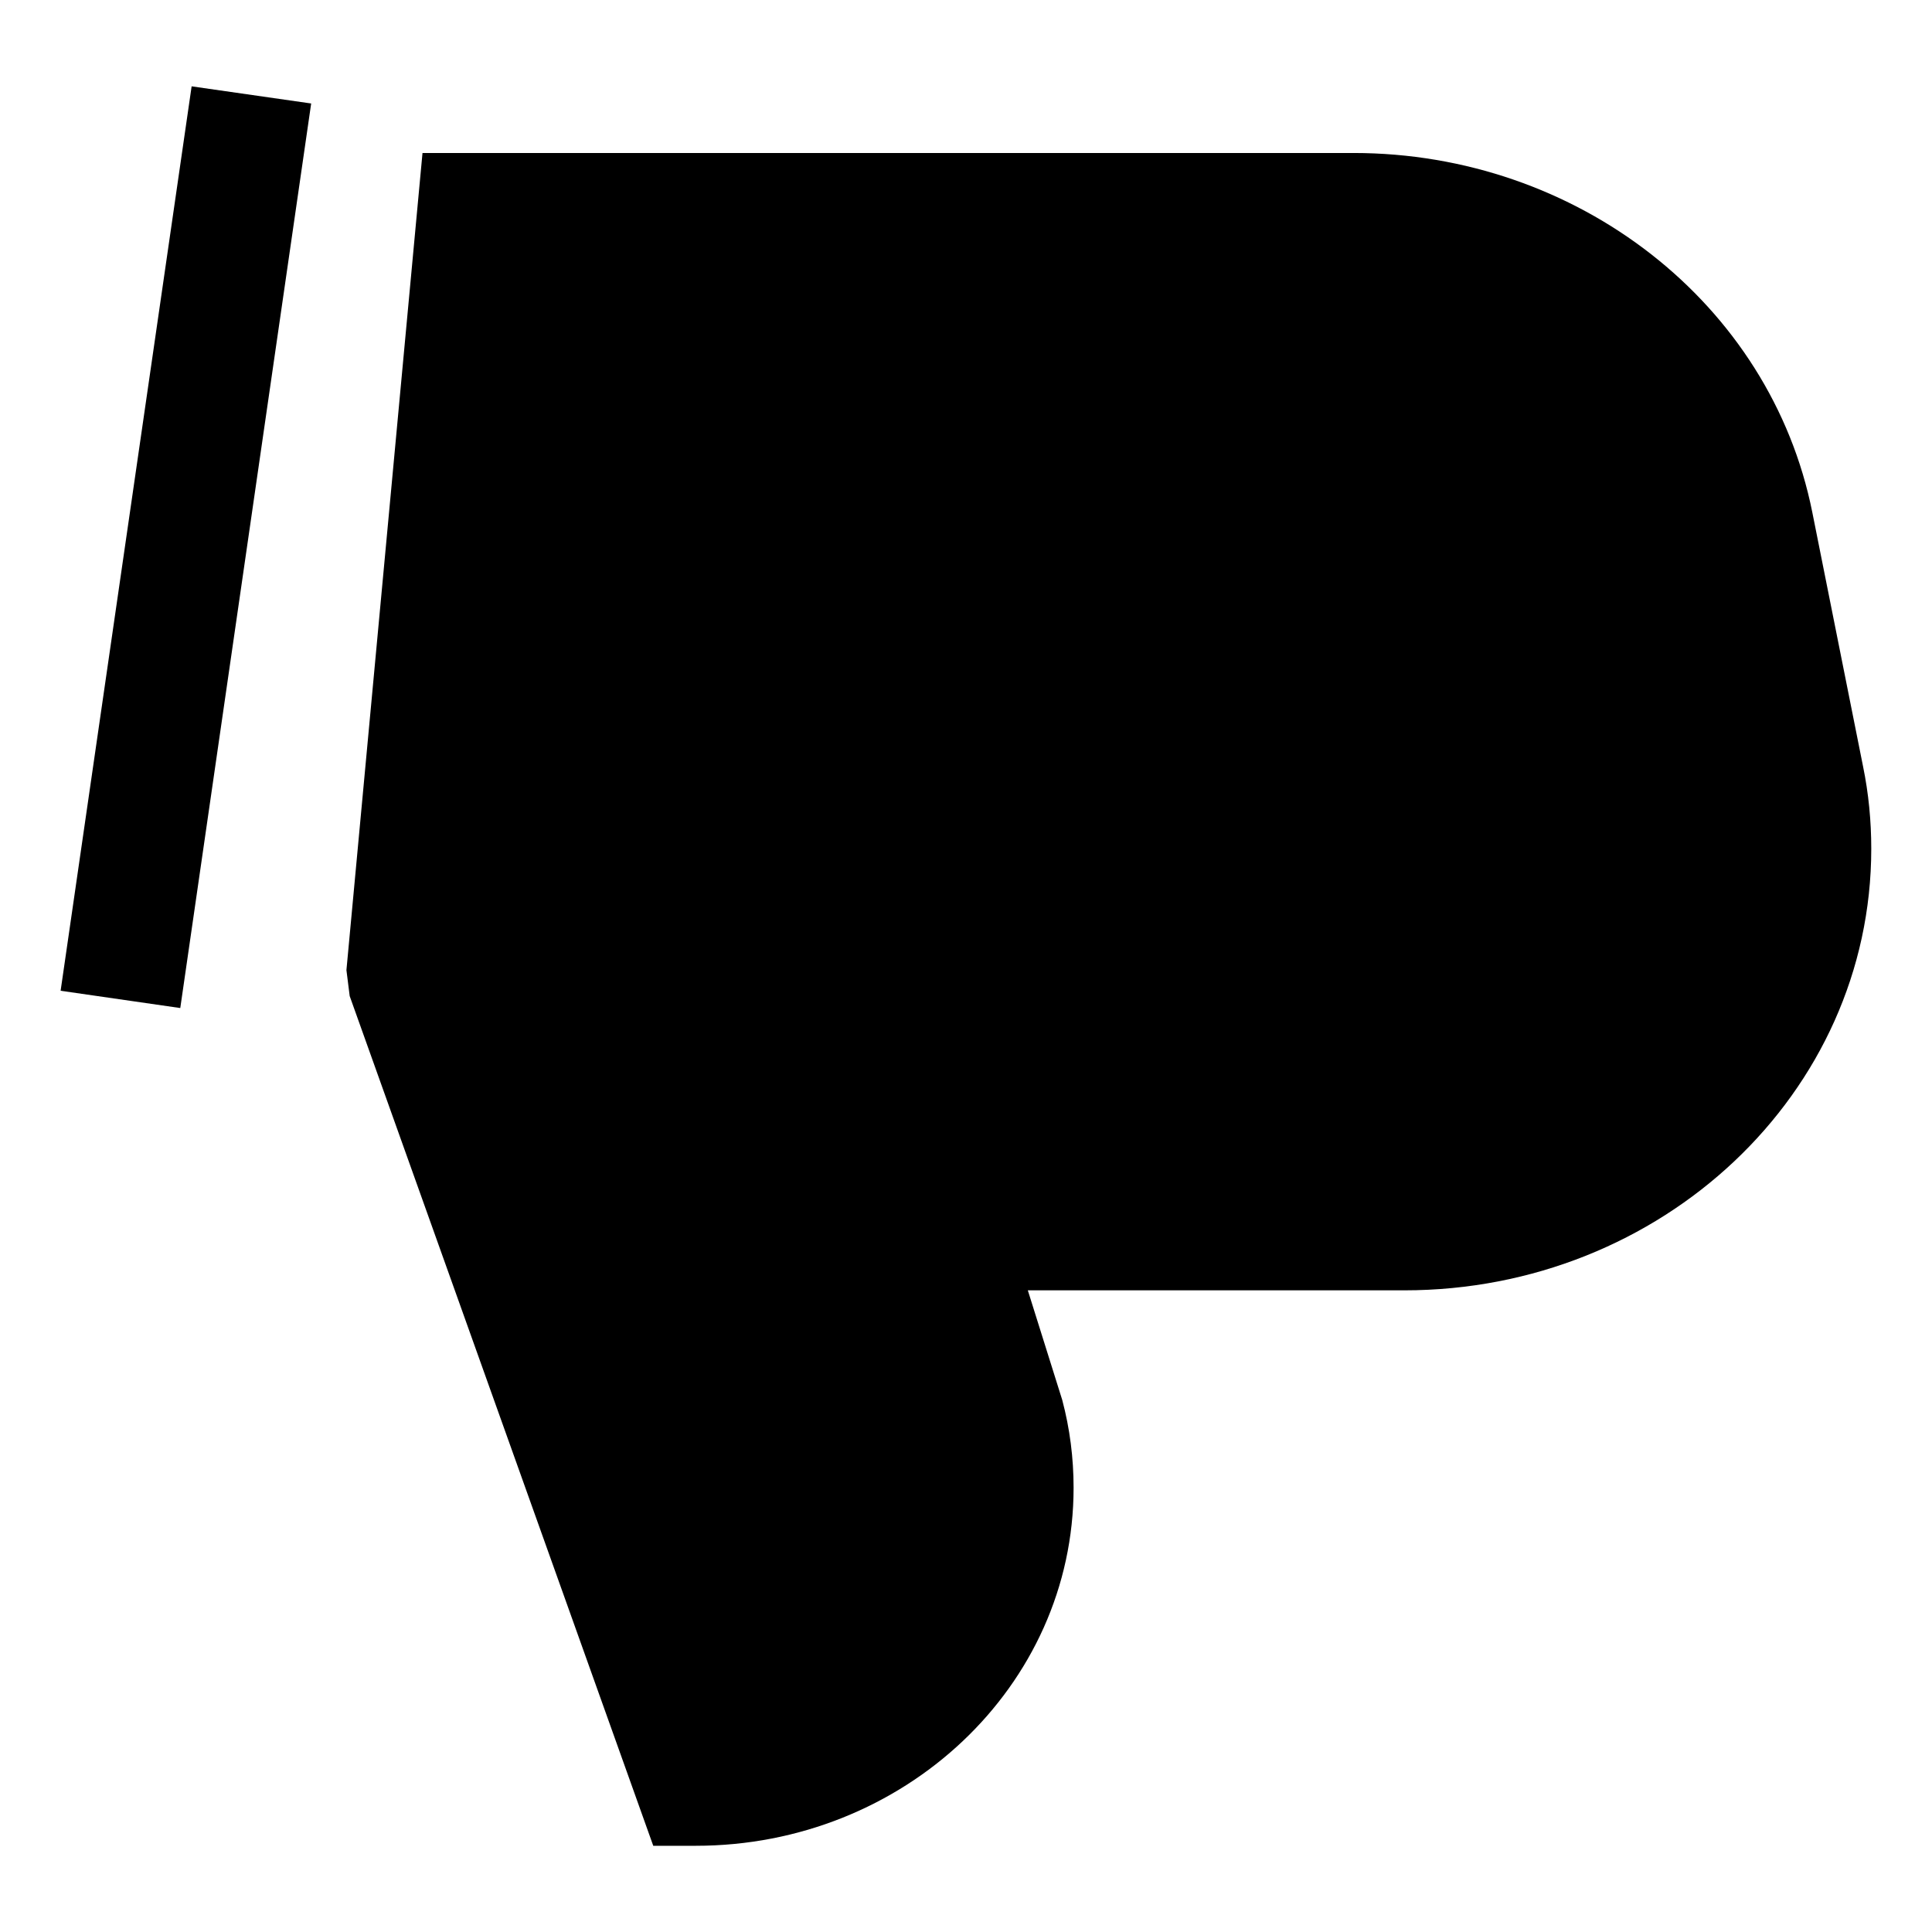 <svg xmlns="http://www.w3.org/2000/svg" viewBox="0 0 16 16">
  <path d="M8.797 11.594c.063.237.094.48.094.727 0 1.645-1.408 2.965-3.129 2.965H5.41L2.896 8.249l-.027-.215.63-6.767h7.71c1.854 0 3.454 1.244 3.8 2.977l.42 2.103c.046.224.068.452.068.682 0 2.027-1.737 3.657-3.867 3.657H8.512l.285.908zM1.492 8.348l-.99-.143L1.587.715l.99.142-1.084 7.491z" fill-rule="nonzero"/>
</svg>
